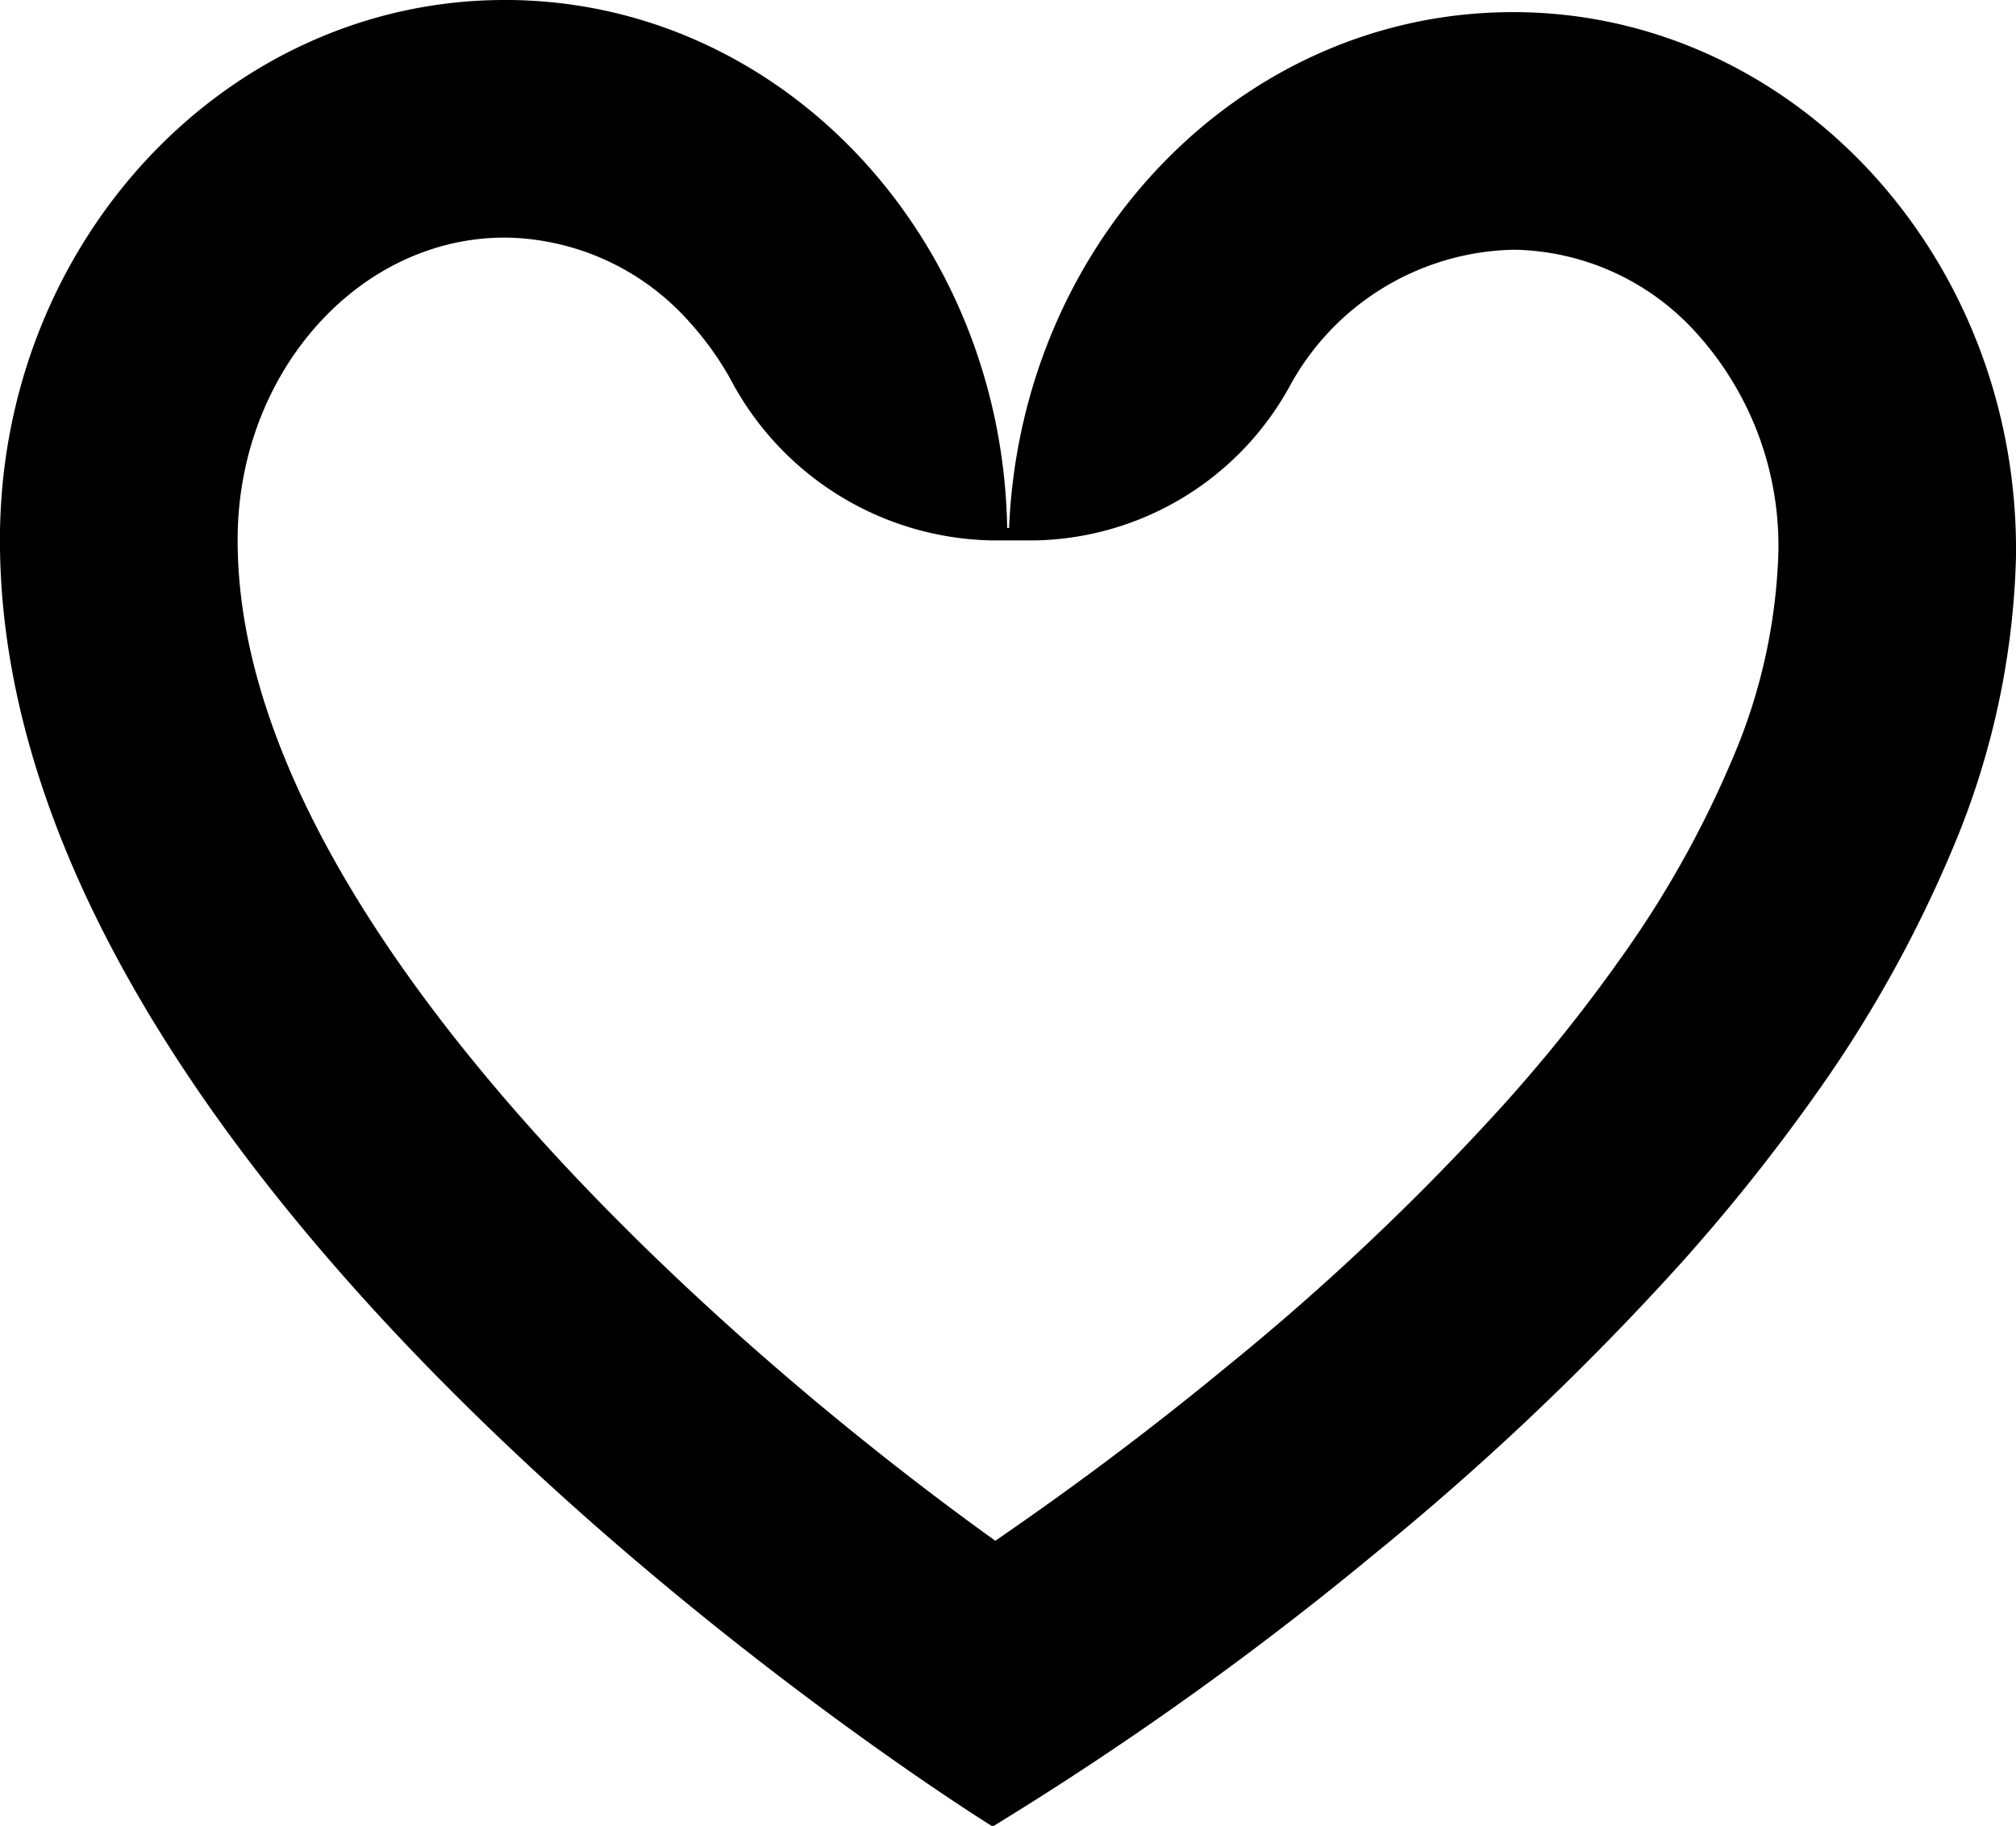 <svg xmlns="http://www.w3.org/2000/svg" viewBox="0 0 76.34 69.17"><title>Asset 1</title><g id="Layer_2" data-name="Layer 2"><g id="Layer_1-2" data-name="Layer 1"><path d="M57.5.46h-.22C47.05.46,38.67,9.08,38.21,20h-.07C37.94,9,29.66.12,19.33,0h-.22C8.67,0,.14,9,0,20.16c-.3,25.51,37.55,49,37.55,49h.08A125.09,125.09,0,0,0,52.06,58.85a104.5,104.5,0,0,0,11.59-11,71.32,71.32,0,0,0,5.05-6.32,48.11,48.11,0,0,0,5.23-9.36,30.33,30.33,0,0,0,2.41-11.09C76.47,9.81,68,.58,57.5.46Zm8.1,28.29a39.16,39.16,0,0,1-4.26,7.59,60.41,60.41,0,0,1-4.41,5.51,94.42,94.42,0,0,1-10.58,10c-3.25,2.68-6.3,4.89-8.66,6.51C27,50.69,8.83,34.56,9,20.27,9.08,14.05,13.61,9,19.11,9h.11a9.48,9.48,0,0,1,6.89,3.2,11.69,11.69,0,0,1,1.55,2.16,11.43,11.43,0,0,0,9.92,6.11h1.57a11.24,11.24,0,0,0,9.67-5.81,9.88,9.88,0,0,1,8.46-5.2h.11a9.5,9.5,0,0,1,6.89,3.2A12,12,0,0,1,67.34,21,21.45,21.45,0,0,1,65.6,28.75Z"/></g></g></svg>